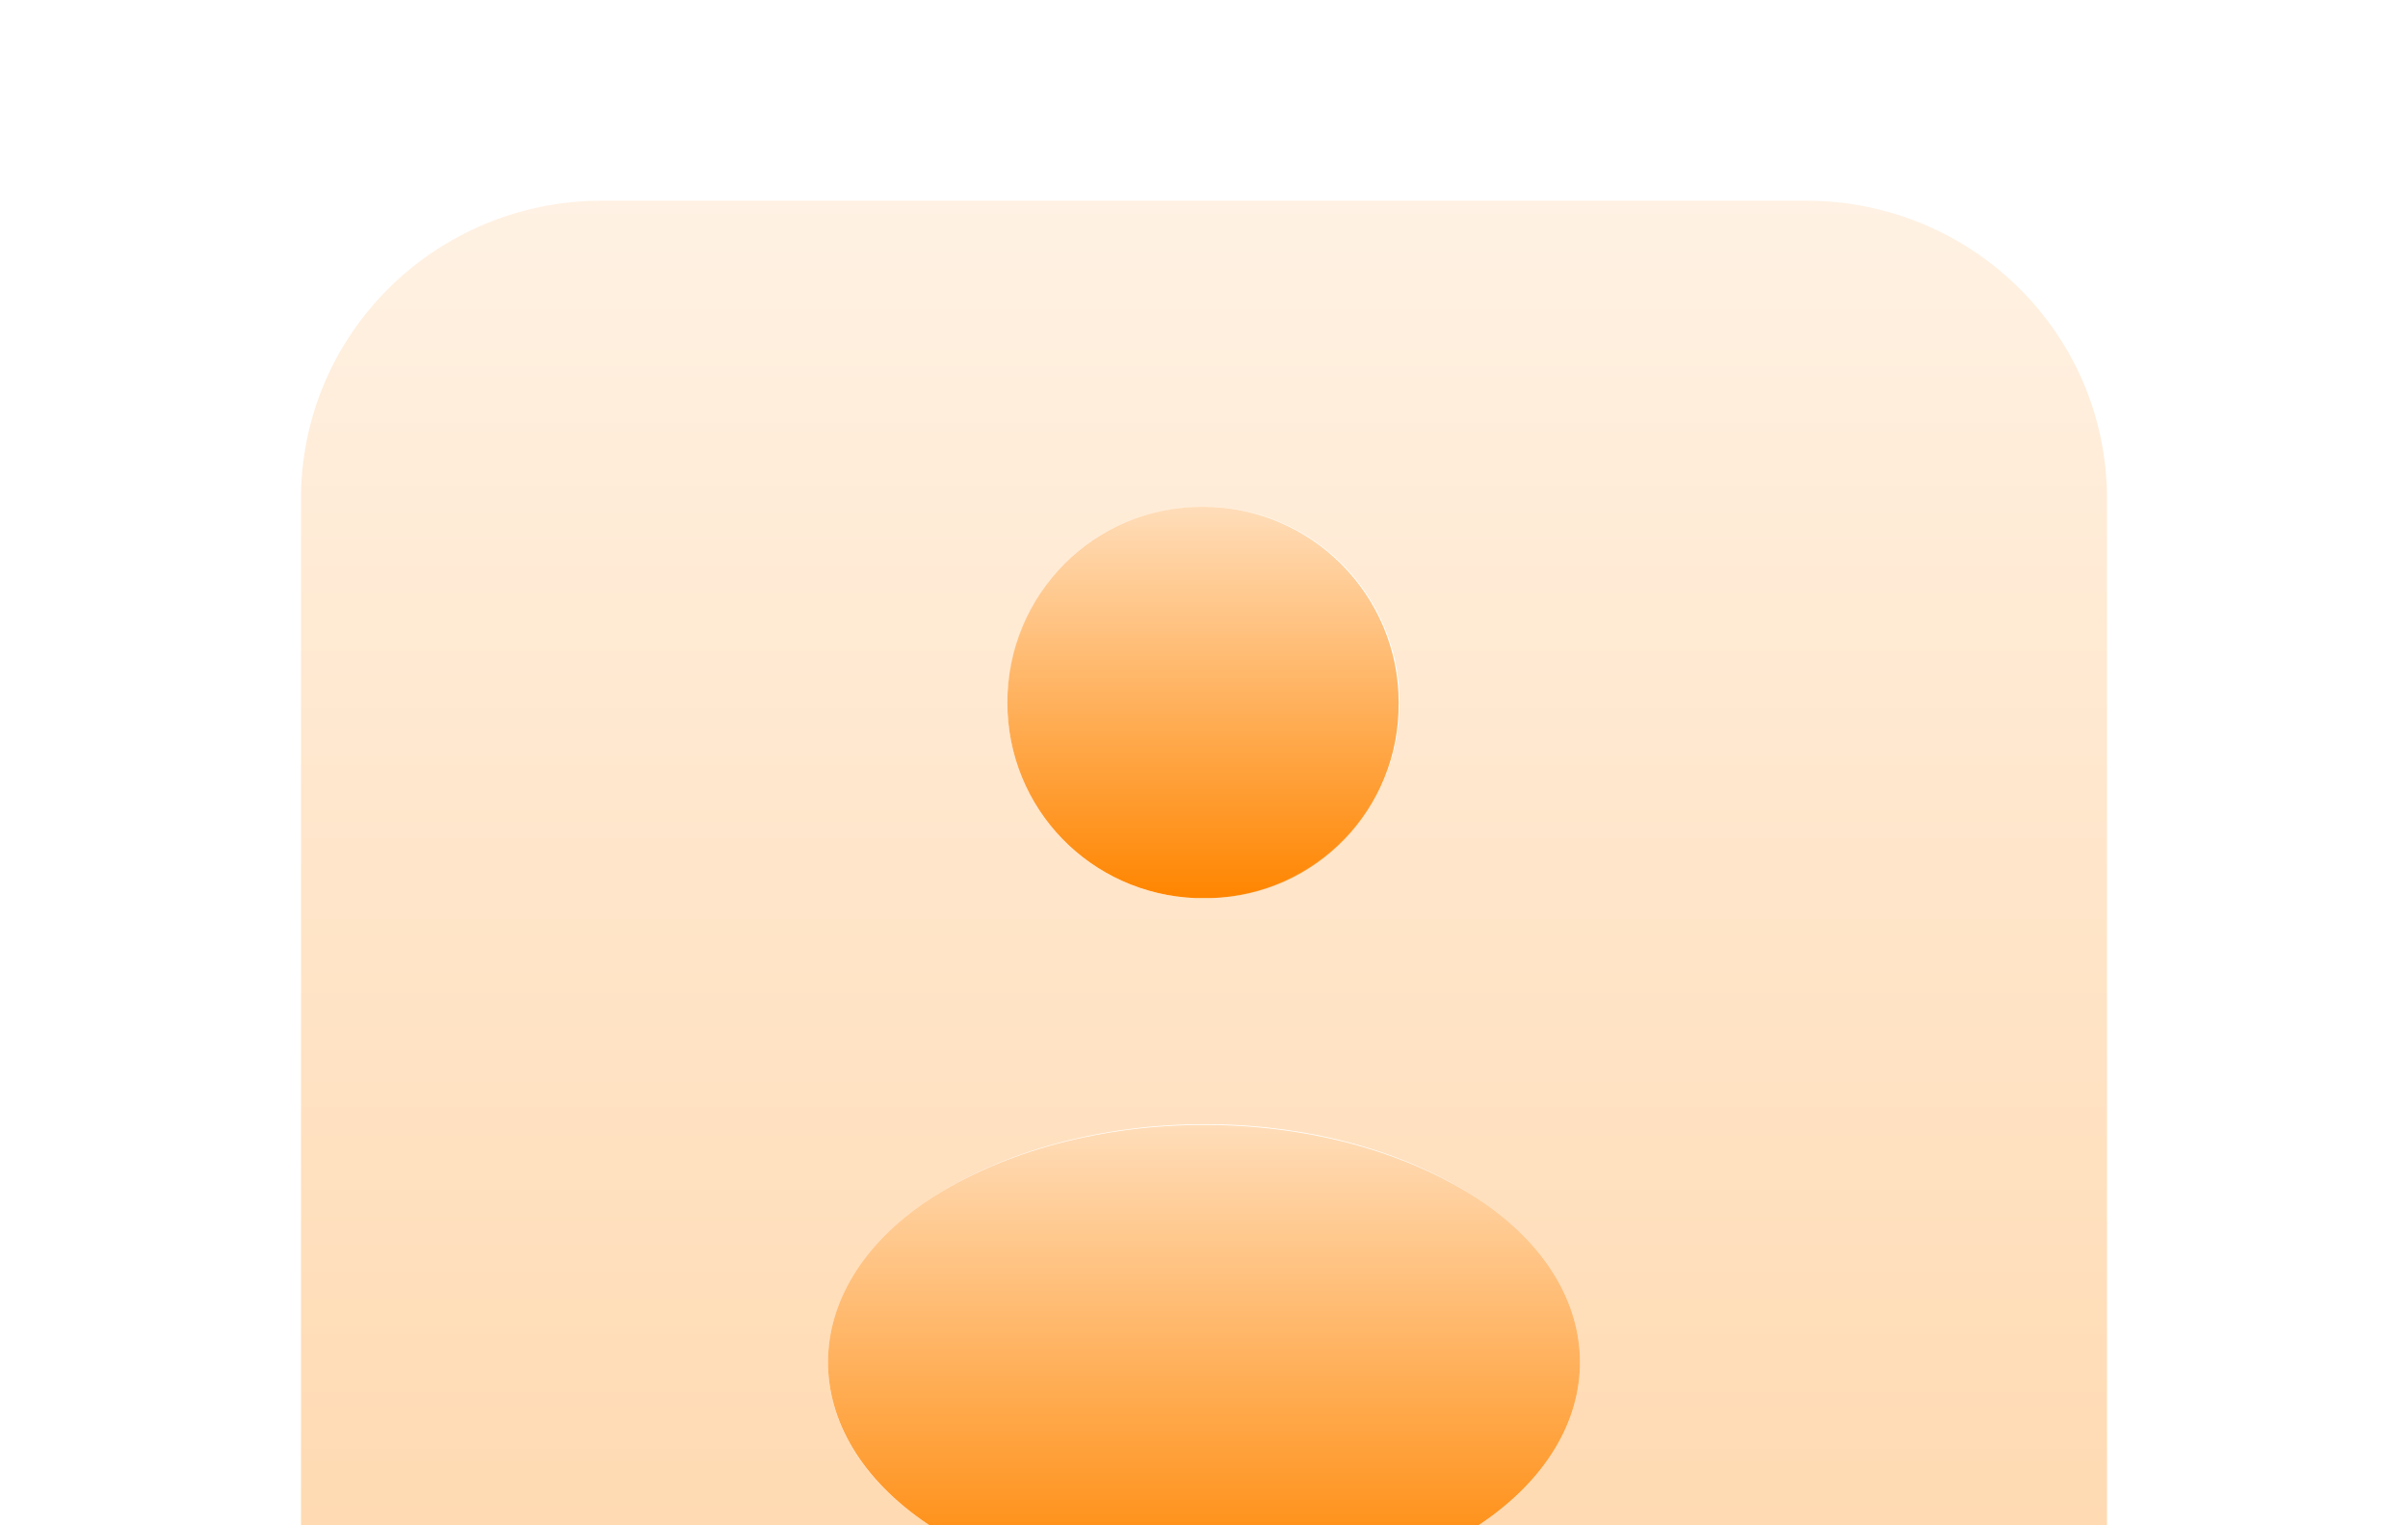 <svg width="120" height="76" viewBox="0 0 120 76" fill="none" xmlns="http://www.w3.org/2000/svg">
<path d="M60.35 44.75C60.15 44.75 59.85 44.75 59.6 44.75C54.35 44.55 50.2 40.3 50.2 35C50.2 29.6 54.55 25.25 59.95 25.25C65.35 25.25 69.7 29.65 69.7 35C69.75 40.3 65.6 44.6 60.35 44.75Z" fill="url(#paint0_linear_1658_1486)"/>
<path d="M46.25 59.8C39.6 64.25 39.6 71.5 46.25 75.95C53.8 81 66.2 81 73.75 75.95C80.4 71.5 80.4 64.25 73.75 59.8C66.2 54.8 53.85 54.8 46.25 59.8Z" fill="url(#paint1_linear_1658_1486)"/>
<path opacity="0.4" d="M90 10H30C21.7 10 15 16.65 15 24.85V79.4C15 87.6 21.7 94.25 30 94.25H33.8C37.8 94.25 41.6 95.8 44.4 98.6L52.95 107.05C56.85 110.9 63.2 110.9 67.1 107.05L75.65 98.6C78.45 95.8 82.3 94.25 86.25 94.25H90C98.3 94.25 105 87.6 105 79.4V24.85C105 16.65 98.3 10 90 10ZM60 25.25C65.4 25.25 69.75 29.65 69.75 35C69.75 40.3 65.55 44.55 60.35 44.75C60.15 44.75 59.85 44.75 59.6 44.75C54.35 44.55 50.2 40.3 50.2 35C50.25 29.65 54.6 25.25 60 25.25ZM73.75 75.95C66.2 81 53.8 81 46.25 75.95C39.6 71.55 39.6 64.25 46.25 59.8C53.85 54.75 66.25 54.75 73.75 59.8C80.4 64.25 80.4 71.5 73.75 75.95Z" fill="url(#paint2_linear_1658_1486)"/>
<defs>
<linearGradient id="paint0_linear_1658_1486" x1="59.95" y1="25.25" x2="59.95" y2="44.75" gradientUnits="userSpaceOnUse">
<stop stop-color="#FFDDB9"/>
<stop offset="1" stop-color="#FF8500"/>
</linearGradient>
<linearGradient id="paint1_linear_1658_1486" x1="60" y1="56.05" x2="60" y2="79.737" gradientUnits="userSpaceOnUse">
<stop stop-color="#FFDDB9"/>
<stop offset="1" stop-color="#FF8500"/>
</linearGradient>
<linearGradient id="paint2_linear_1658_1486" x1="60" y1="10" x2="60" y2="109.938" gradientUnits="userSpaceOnUse">
<stop stop-color="#FFDDB9"/>
<stop offset="1" stop-color="#FF8500"/>
</linearGradient>
</defs>
</svg>
